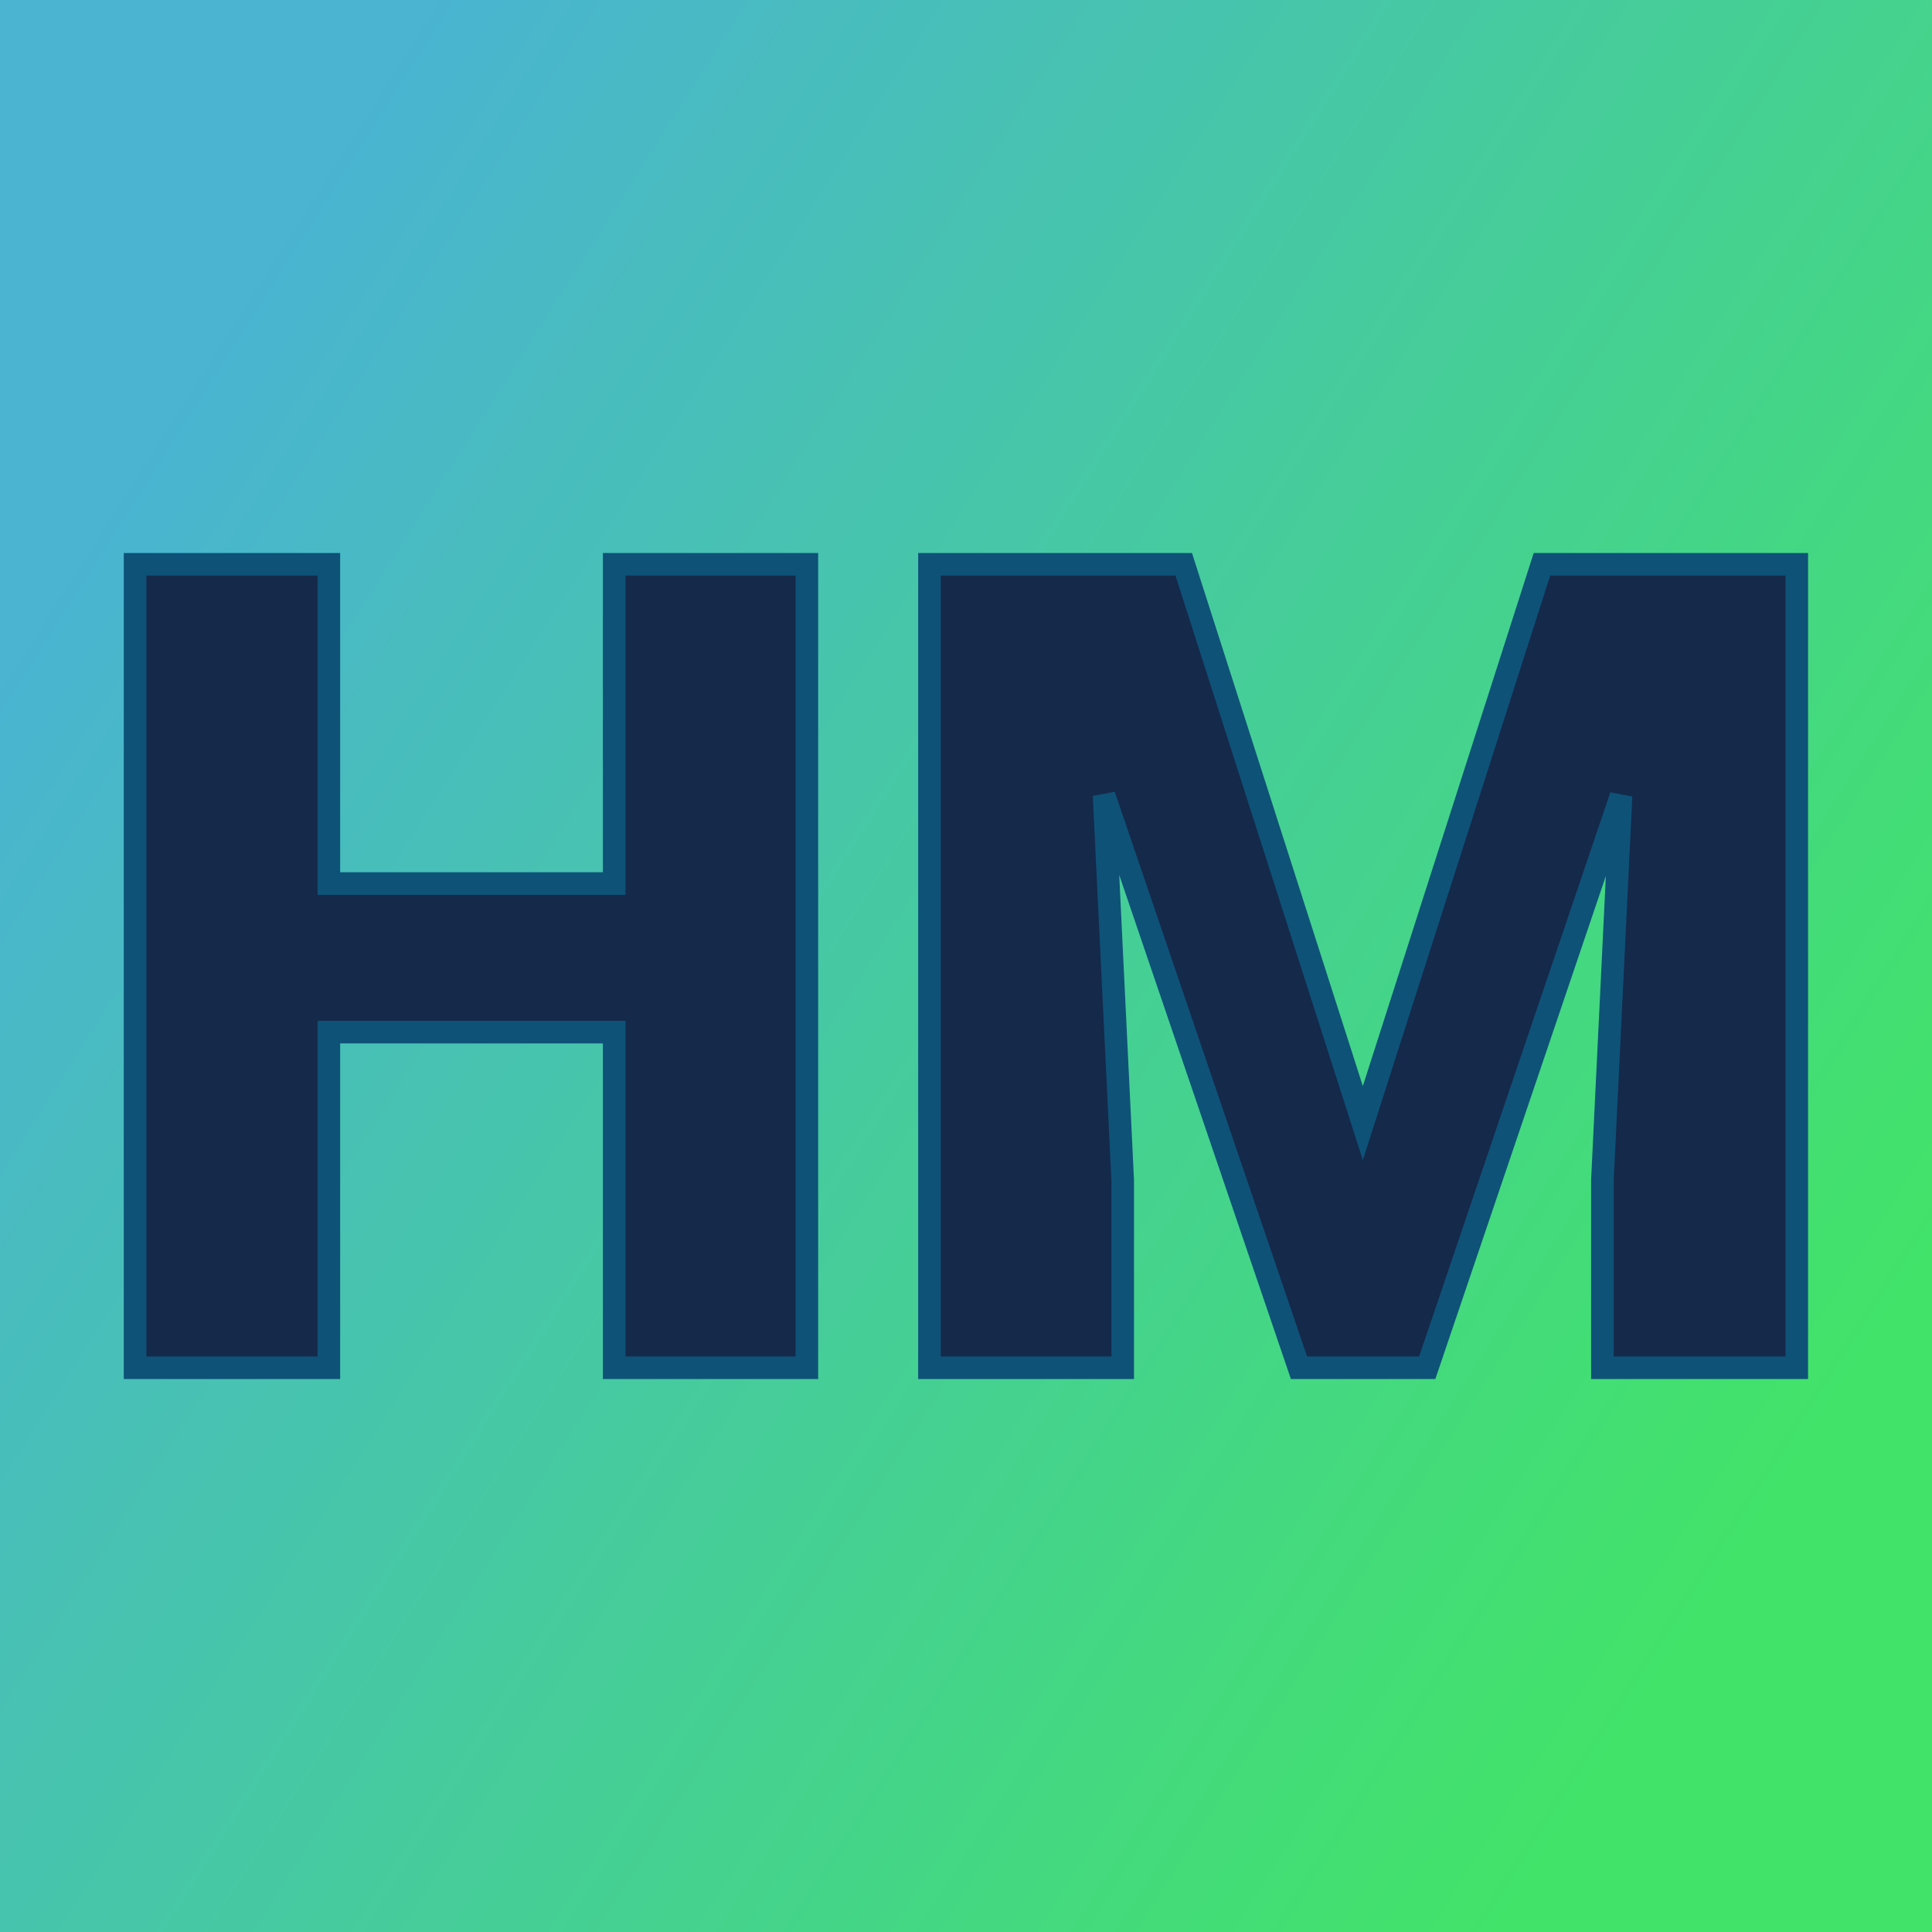 <svg xmlns="http://www.w3.org/2000/svg" version="1.1" xmlns:xlink="http://www.w3.org/1999/xlink" viewBox="0 0 200 200"><rect width="200" height="200" fill="url('#gradient')"></rect><defs><linearGradient id="gradient" gradientTransform="rotate(32 0.5 0.5)"><stop offset="0%" stop-color="#4ab4d1"></stop><stop offset="100%" stop-color="#42e369"></stop></linearGradient></defs><g><g fill="#15294a" transform="matrix(5.849,0,0,5.849,7.723,141.589)" stroke="#0e5278" stroke-width="0.4"><path d="M12.96-14.22L12.96 0L9.55 0L9.55-5.94L4.50-5.94L4.50 0L1.07 0L1.07-14.22L4.50-14.22L4.50-8.57L9.55-8.57L9.55-14.22L12.96-14.22ZM15.13-14.22L19.63-14.22L22.80-4.33L25.97-14.22L30.48-14.22L30.48 0L27.04 0L27.04-3.32L27.37-10.12L23.94 0L21.67 0L18.22-10.13L18.55-3.32L18.55 0L15.13 0L15.13-14.22Z"></path></g></g></svg>